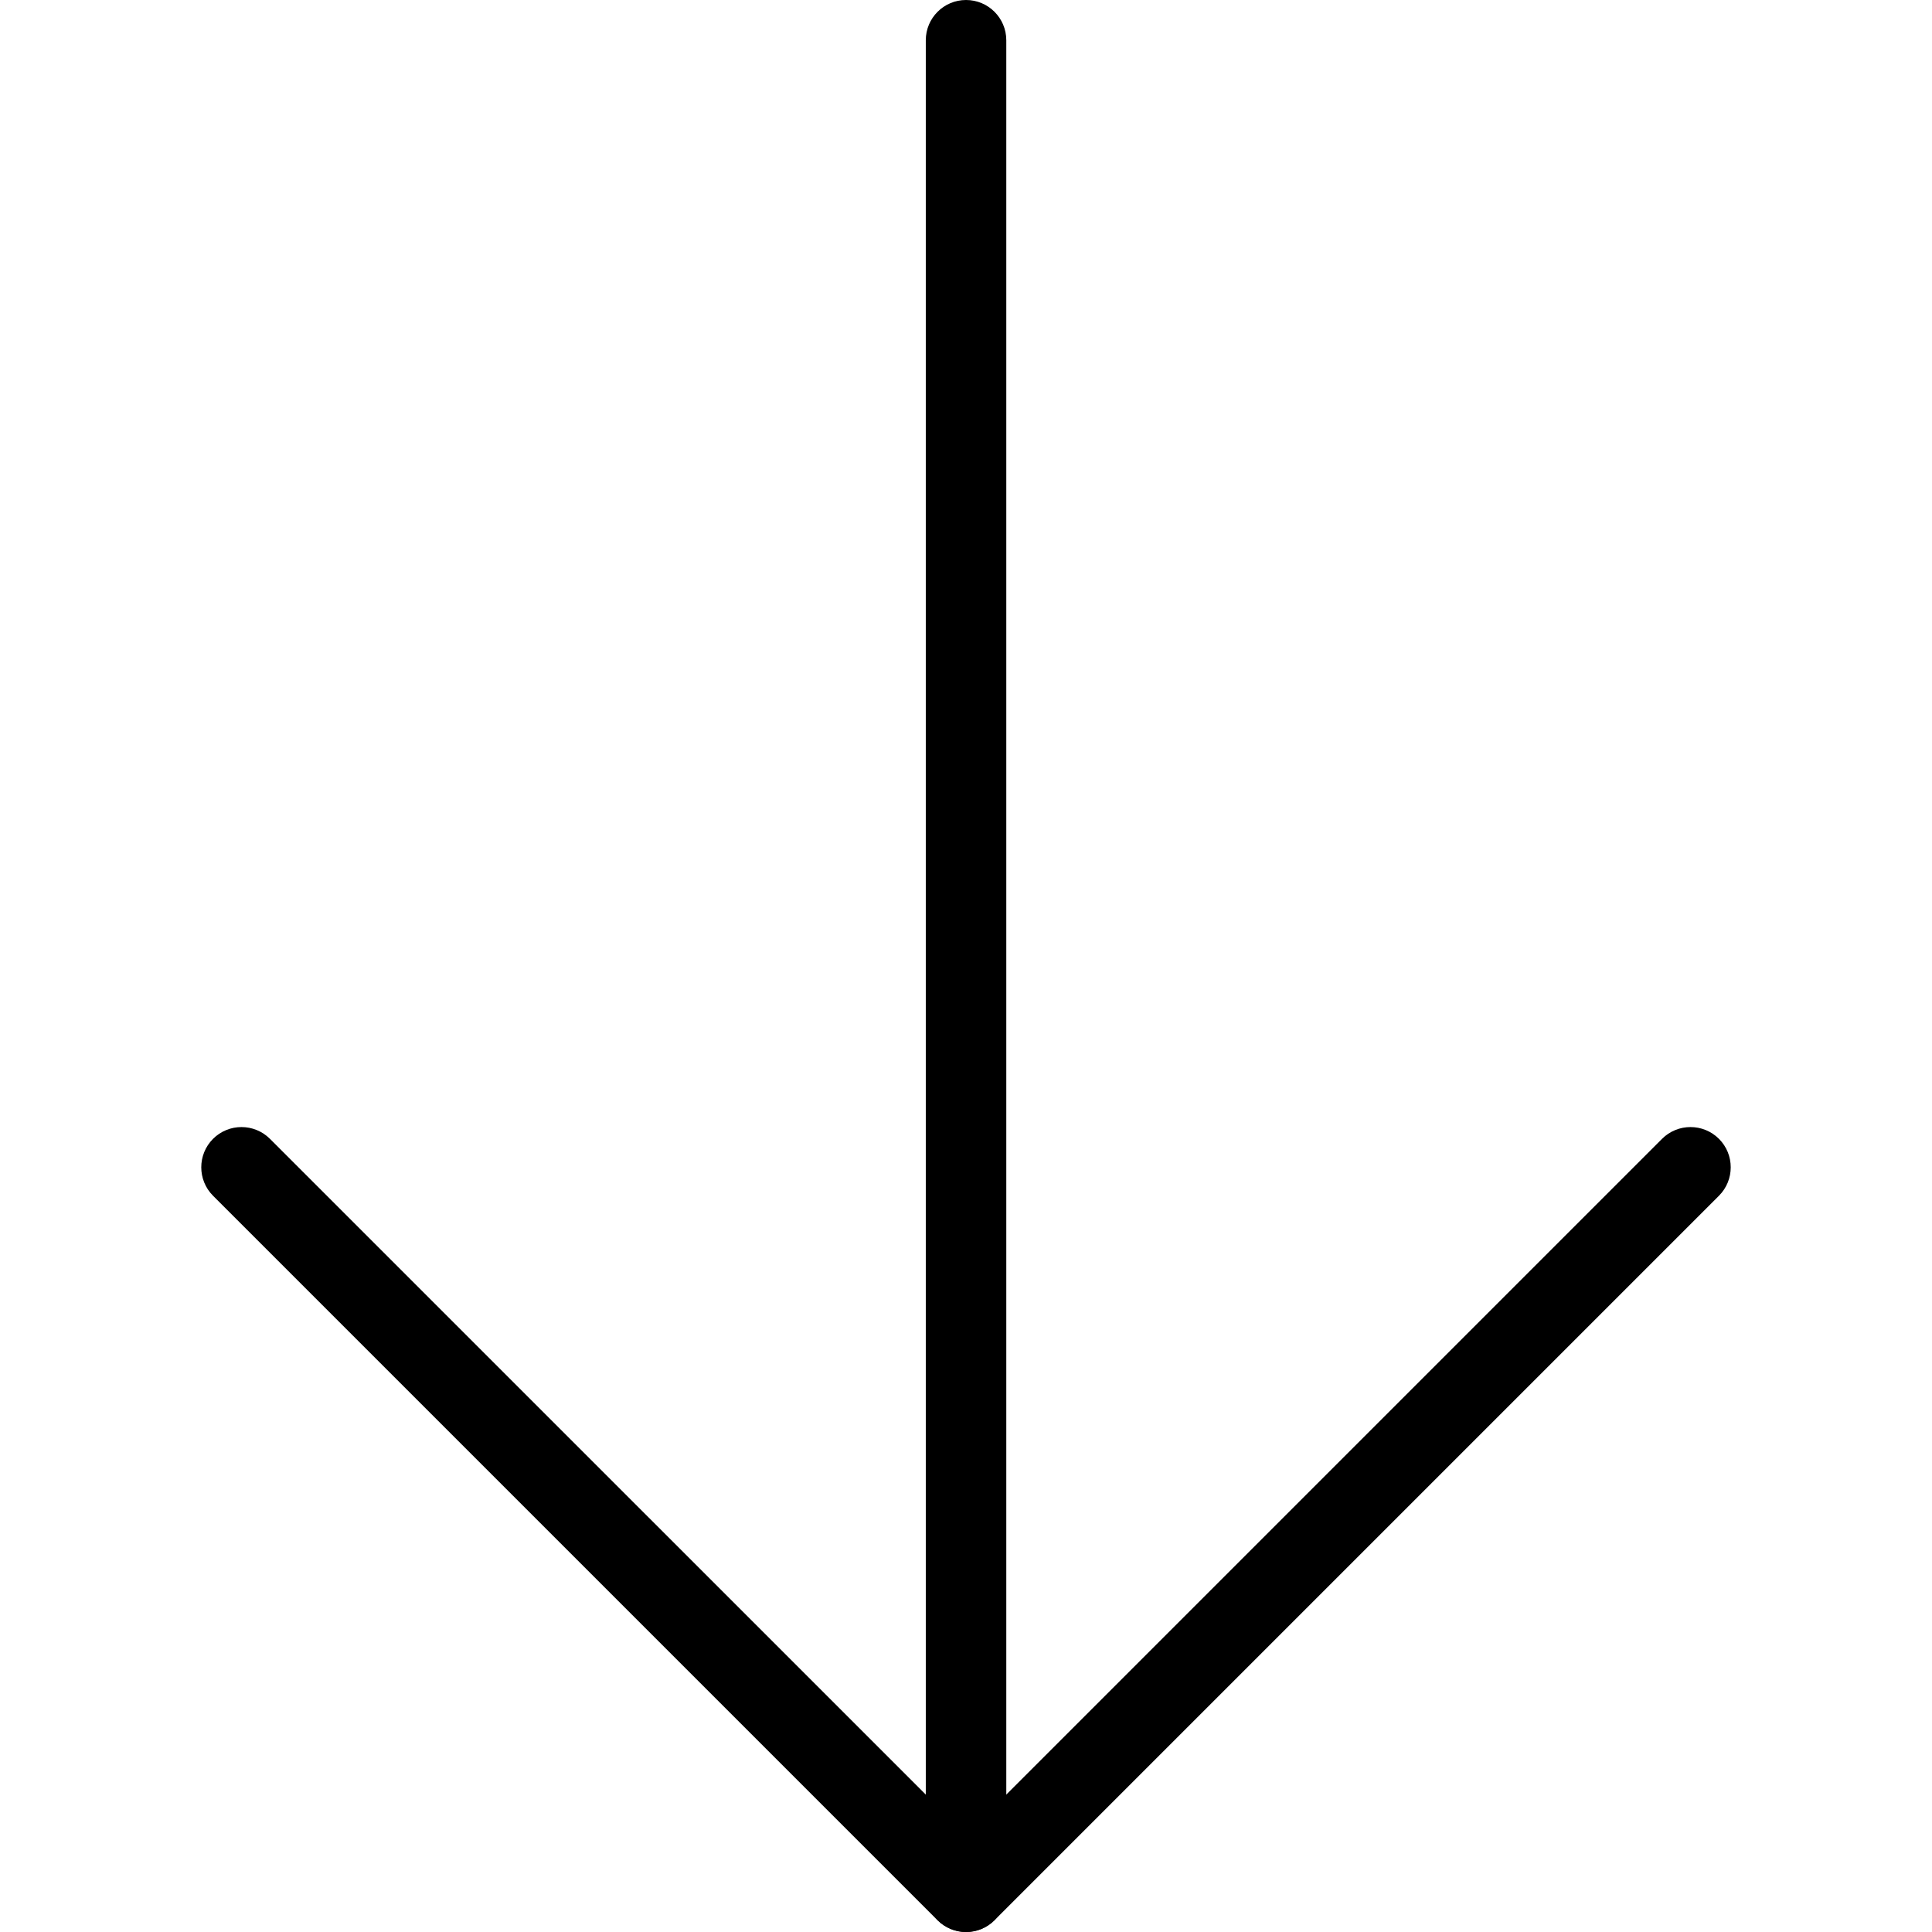 <?xml version="1.0" encoding="iso-8859-1"?>
<!-- Generator: Adobe Illustrator 19.0.0, SVG Export Plug-In . SVG Version: 6.00 Build 0)  -->
<svg version="1.1" id="Capa_1" xmlns="http://www.w3.org/2000/svg" xmlns:xlink="http://www.w3.org/1999/xlink" x="0px" y="0px"
	 viewBox="0 0 512 512" style="enable-background:new 0 0 512 512;" xml:space="preserve">
<g>
	<g>
		<path d="M455.541,301.803c-4.16-4.16-10.923-4.16-15.083,0L256.011,486.251L71.541,301.803c-4.16-4.16-10.923-4.16-15.083,0
			s-4.16,10.923,0,15.083l192,192c2.091,2.069,4.821,3.115,7.552,3.115c2.731,0,5.461-1.045,7.531-3.115l192-192
			C459.701,312.725,459.701,305.963,455.541,301.803z"/>
	</g>
</g>
<g>
	<g>
		<path d="M256.011,0c-5.888,0-10.667,4.779-10.667,10.667v490.667c0,5.888,4.779,10.667,10.667,10.667
			c5.888,0,10.667-4.779,10.667-10.667V10.667C266.677,4.779,261.899,0,256.011,0z"/>
	</g>
</g>
<g>
</g>
<g>
</g>
<g>
</g>
<g>
</g>
<g>
</g>
<g>
</g>
<g>
</g>
<g>
</g>
<g>
</g>
<g>
</g>
<g>
</g>
<g>
</g>
<g>
</g>
<g>
</g>
<g>
</g>
</svg>
